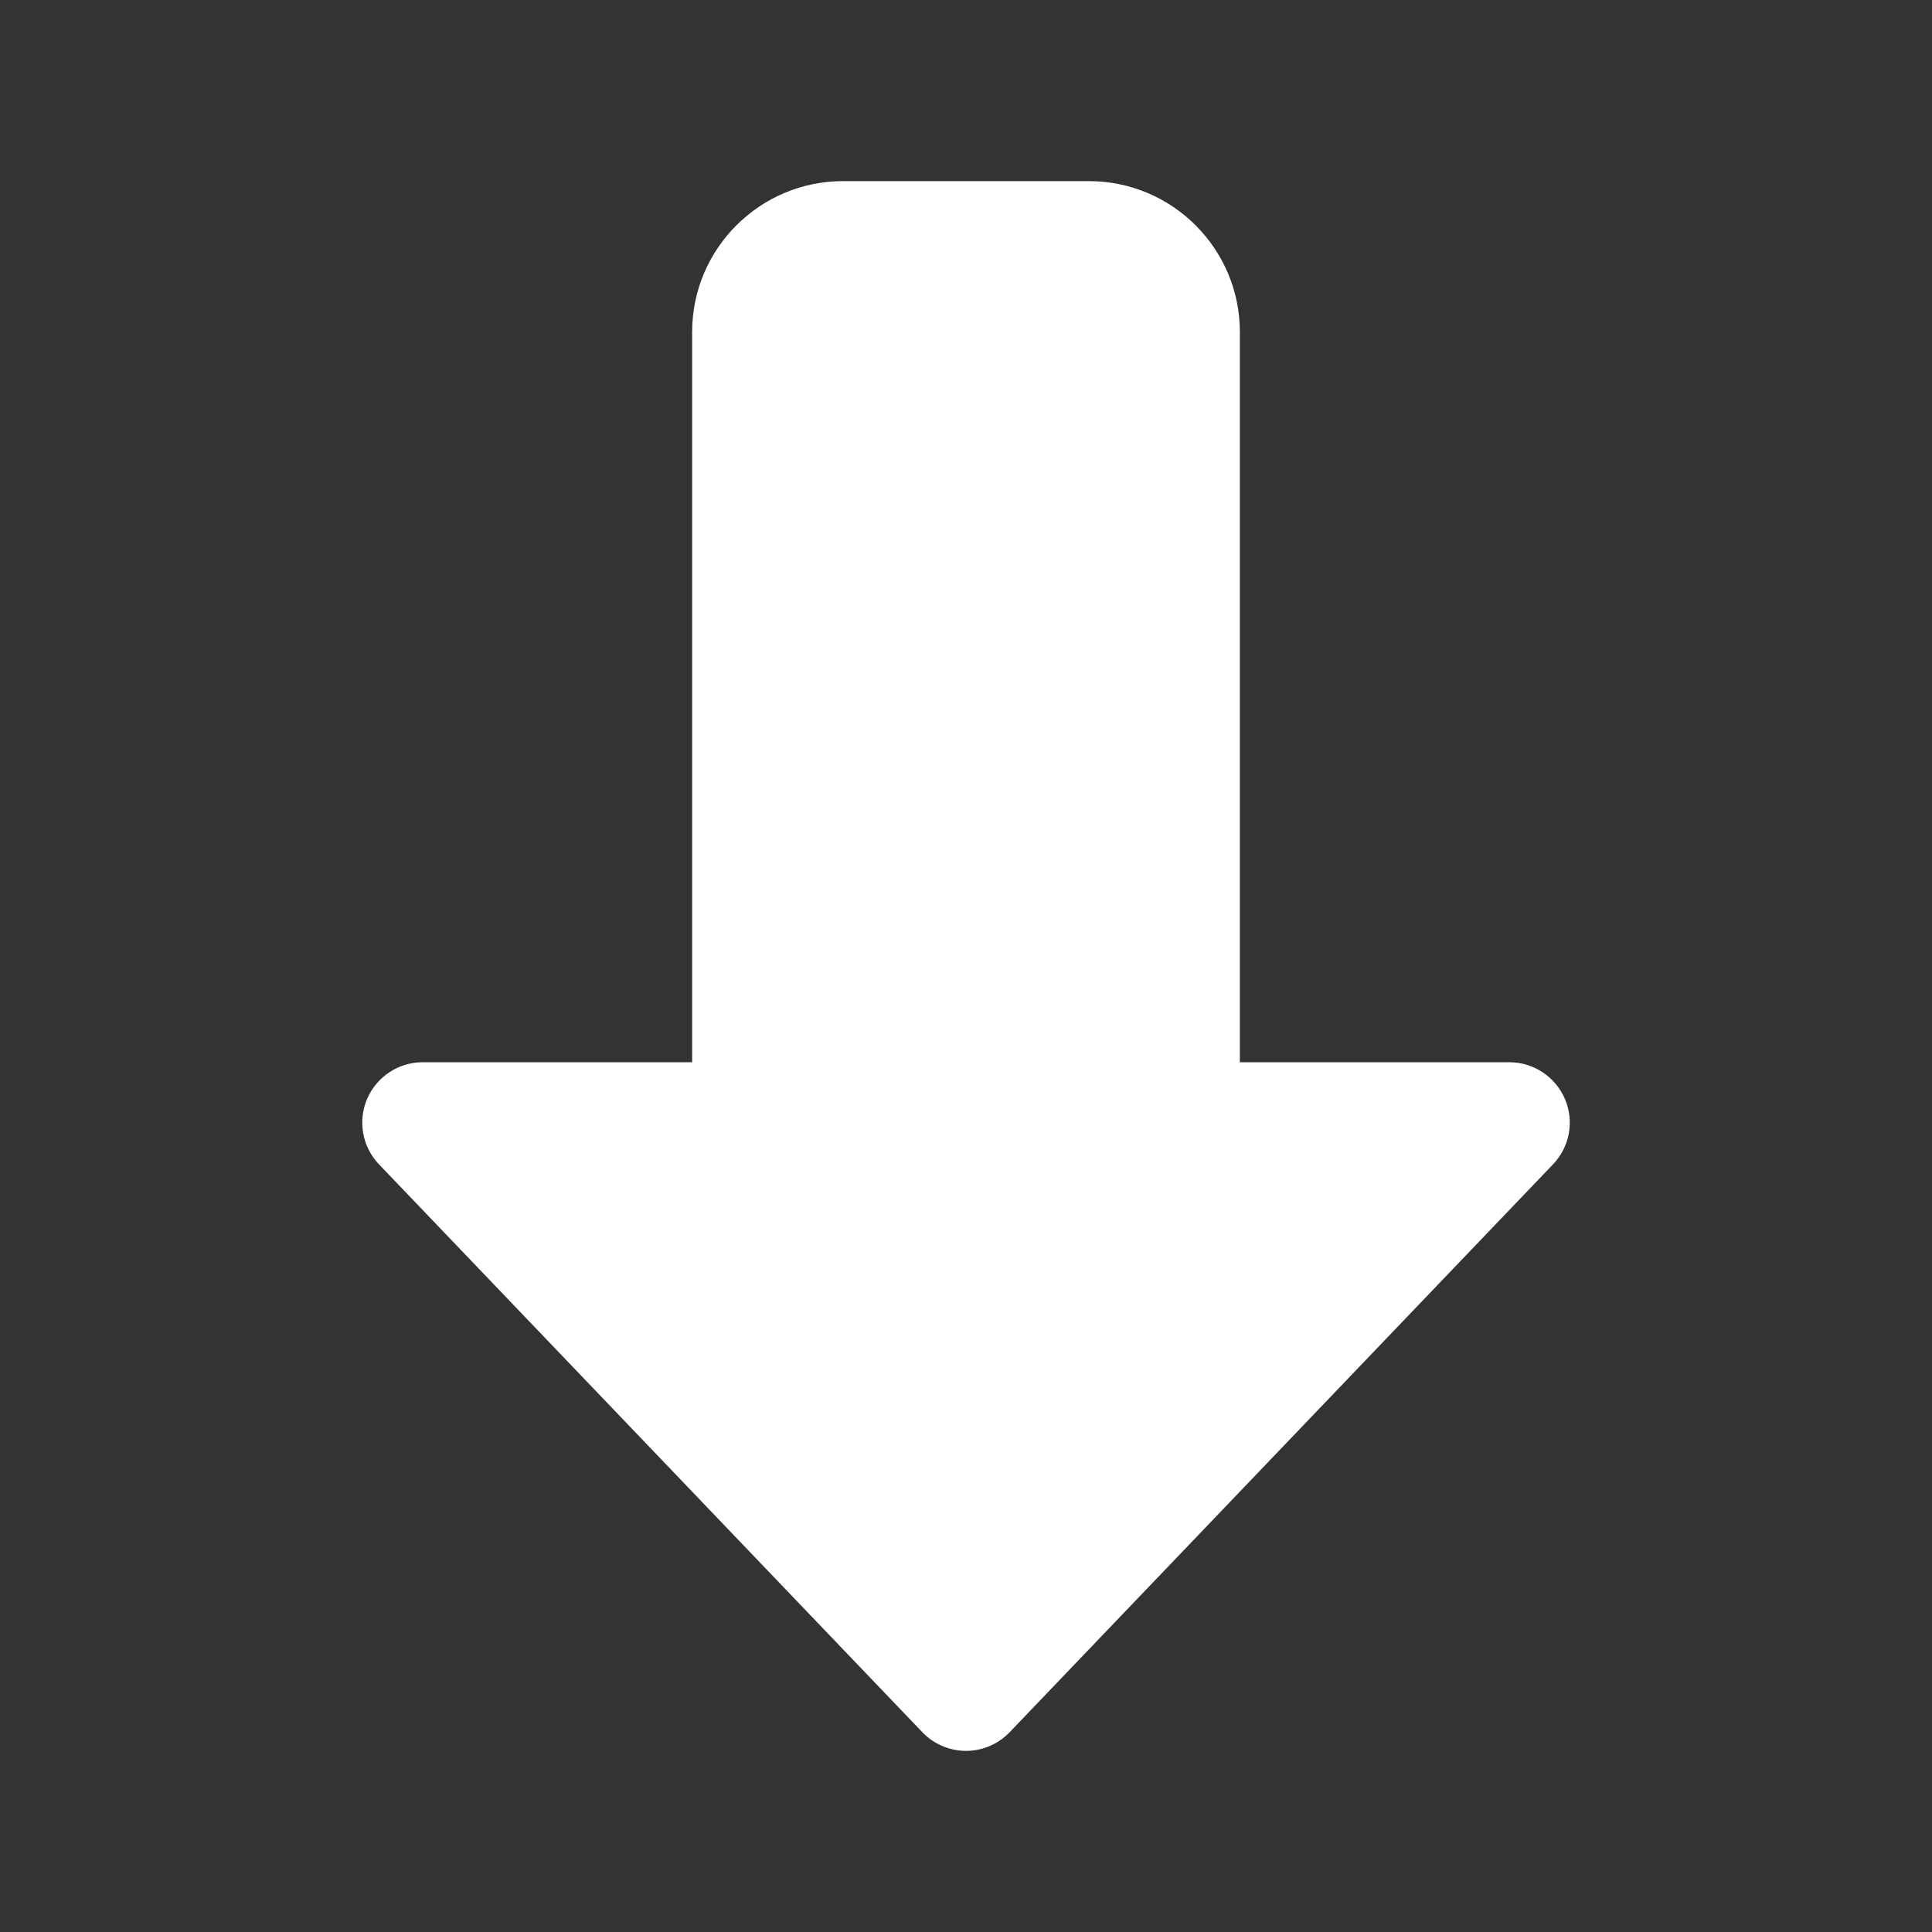 <svg width="16" height="16" viewBox="0 0 16 16" fill="none" xmlns="http://www.w3.org/2000/svg">
<rect x="0" y="0" width="16" height="16" fill="#333333" stroke="none"/>
<path d="M3.5 9.297L8 14L12.5 9.297H9.768V2.75C9.768 2.336 9.432 2 9.018 2H6.982C6.568 2 6.232 2.336 6.232 2.75V9.297H3.5Z" fill="white"/>
<path fill-rule="evenodd" clip-rule="evenodd" d="M3.04 9.101C3.119 8.917 3.3 8.797 3.5 8.797H5.732V2.75C5.732 2.06 6.292 1.5 6.982 1.5H9.018C9.708 1.5 10.268 2.06 10.268 2.75V8.797H12.5C12.7 8.797 12.881 8.917 12.96 9.101C13.039 9.285 13 9.498 12.861 9.643L8.361 14.346C8.267 14.444 8.136 14.5 8 14.5C7.864 14.5 7.733 14.444 7.639 14.346L3.139 9.643C3 9.498 2.962 9.285 3.04 9.101ZM8 13.277L11.329 9.797H9.768C9.492 9.797 9.268 9.573 9.268 9.297V2.75C9.268 2.612 9.156 2.5 9.018 2.5H6.982C6.844 2.5 6.732 2.612 6.732 2.75V9.297C6.732 9.573 6.508 9.797 6.232 9.797H4.67L8 13.277Z" fill="white"/>
</svg>
